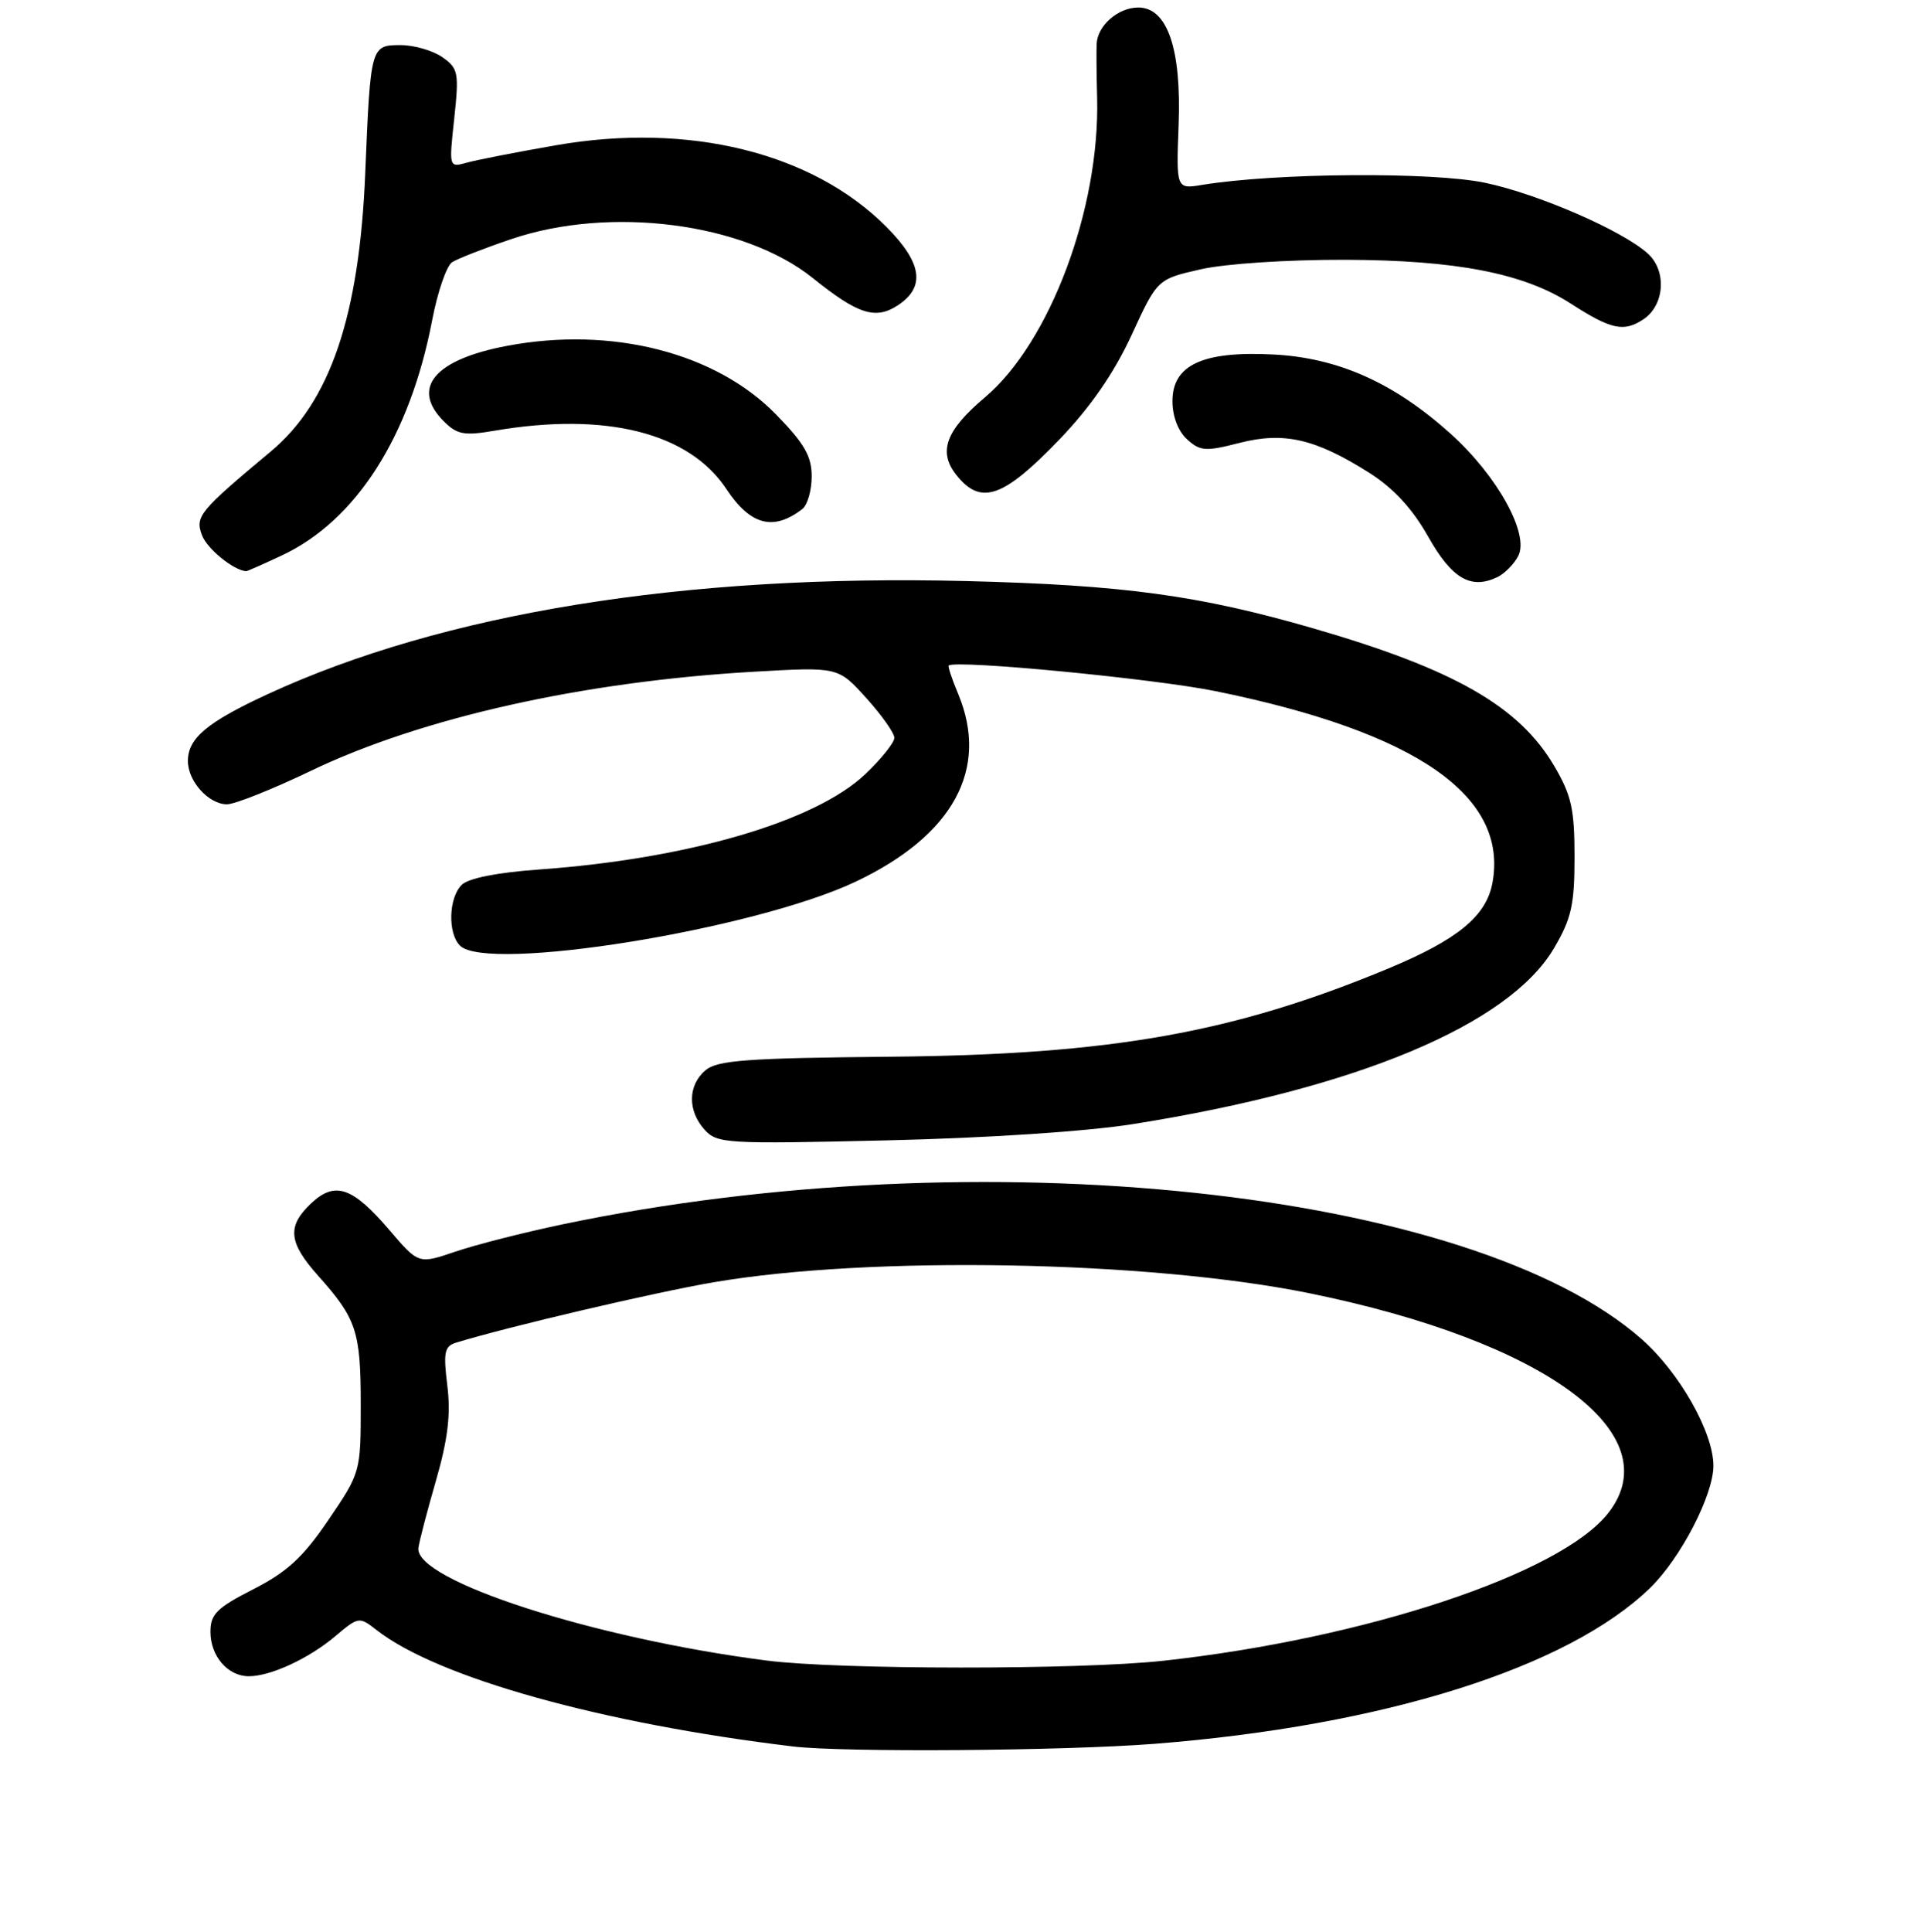 <?xml version="1.0" encoding="UTF-8" standalone="no"?>
<!DOCTYPE svg PUBLIC "-//W3C//DTD SVG 1.1//EN" "http://www.w3.org/Graphics/SVG/1.1/DTD/svg11.dtd" >
<svg xmlns="http://www.w3.org/2000/svg" xmlns:xlink="http://www.w3.org/1999/xlink" version="1.1" viewBox="0 0 256 257">
 <g >
 <path fill="currentColor"
d=" M 153.60 231.99 C 184.07 229.60 208.61 221.88 219.57 211.24 C 223.63 207.29 227.98 198.89 227.98 195.00 C 227.98 190.55 223.46 182.58 218.43 178.15 C 195.80 158.23 130.32 151.26 74.86 162.88 C 69.71 163.96 63.29 165.59 60.60 166.51 C 55.69 168.18 55.69 168.18 51.82 163.65 C 46.90 157.90 44.58 157.10 41.41 160.08 C 38.16 163.14 38.37 165.29 42.36 169.75 C 47.44 175.44 48.00 177.12 48.00 186.87 C 48.00 195.82 47.98 195.91 43.71 202.19 C 40.33 207.17 38.23 209.11 33.71 211.42 C 28.84 213.90 28.00 214.74 28.00 217.09 C 28.00 220.32 30.31 223.00 33.10 223.00 C 36.01 223.00 41.09 220.65 44.63 217.66 C 47.71 215.06 47.80 215.05 50.13 216.87 C 58.21 223.18 80.05 229.28 105.50 232.34 C 112.23 233.15 141.55 232.93 153.60 231.99 Z  M 150.85 149.53 C 180.52 144.81 200.78 136.33 206.77 126.14 C 209.09 122.20 209.50 120.37 209.50 114.00 C 209.50 107.65 209.09 105.79 206.80 101.91 C 202.13 93.96 193.50 89.03 174.76 83.60 C 159.52 79.19 149.54 77.83 128.50 77.30 C 91.02 76.37 58.95 81.57 35.57 92.37 C 27.55 96.08 25.00 98.22 25.00 101.24 C 25.00 103.94 27.77 107.00 30.20 107.00 C 31.24 107.00 36.23 105.01 41.30 102.58 C 56.05 95.48 77.61 90.66 100.37 89.36 C 111.52 88.72 111.52 88.72 115.26 92.86 C 117.32 95.14 119.00 97.52 119.00 98.16 C 119.00 98.79 117.26 100.97 115.13 102.99 C 108.48 109.31 91.50 114.27 71.67 115.68 C 66.12 116.08 62.30 116.84 61.42 117.73 C 59.69 119.46 59.56 124.16 61.20 125.80 C 64.82 129.42 100.35 123.68 113.84 117.30 C 126.83 111.15 131.66 102.31 127.49 92.31 C 126.65 90.32 126.09 88.62 126.24 88.53 C 127.44 87.77 153.64 90.30 161.75 91.95 C 188.50 97.40 200.74 105.90 198.57 117.50 C 197.74 121.89 193.95 125.00 184.76 128.83 C 164.14 137.41 147.88 140.30 118.61 140.58 C 99.33 140.76 95.43 141.05 93.86 142.39 C 91.52 144.39 91.47 147.76 93.75 150.29 C 95.41 152.14 96.61 152.21 118.00 151.71 C 131.39 151.40 144.69 150.52 150.85 149.53 Z  M 202.00 73.99 C 203.55 71.10 199.25 63.31 193.00 57.69 C 185.47 50.92 178.02 47.59 169.40 47.16 C 160.03 46.68 156.00 48.55 156.00 53.37 C 156.00 55.39 156.76 57.38 157.95 58.45 C 159.69 60.03 160.42 60.08 164.89 58.93 C 170.85 57.40 175.03 58.37 182.22 62.92 C 185.42 64.96 187.93 67.67 190.03 71.40 C 193.18 76.99 195.71 78.46 199.23 76.78 C 200.18 76.33 201.43 75.07 202.00 73.99 Z  M 37.51 73.89 C 47.39 69.25 54.54 58.06 57.50 42.61 C 58.22 38.83 59.42 35.35 60.16 34.88 C 60.90 34.41 64.42 33.03 68.00 31.82 C 81.15 27.34 98.98 29.63 108.13 36.98 C 114.15 41.82 116.48 42.57 119.46 40.62 C 123.19 38.18 122.70 34.94 117.89 30.13 C 108.05 20.29 91.66 16.25 74.00 19.32 C 68.78 20.23 63.43 21.27 62.12 21.64 C 59.73 22.30 59.73 22.30 60.44 15.76 C 61.09 9.66 60.98 9.10 58.85 7.60 C 57.59 6.72 55.09 6.00 53.30 6.00 C 49.33 6.00 49.30 6.11 48.60 23.00 C 47.82 42.01 43.94 53.47 36.03 60.06 C 26.53 67.99 25.95 68.69 26.86 71.17 C 27.52 72.99 31.08 75.89 32.76 75.99 C 32.90 75.99 35.04 75.05 37.51 73.89 Z  M 106.75 67.72 C 107.44 67.19 108.00 65.23 108.00 63.37 C 108.00 60.69 107.02 58.99 103.25 55.13 C 95.23 46.91 81.39 43.38 67.47 46.01 C 57.80 47.83 54.62 51.62 59.05 56.05 C 60.82 57.82 61.76 57.99 65.80 57.30 C 80.61 54.77 91.70 57.56 96.66 65.07 C 99.85 69.88 102.91 70.69 106.75 67.72 Z  M 140.99 58.44 C 145.11 54.14 148.22 49.64 150.55 44.61 C 153.99 37.14 153.99 37.14 159.75 35.83 C 163.03 35.08 171.29 34.54 179.00 34.56 C 193.76 34.61 202.73 36.35 209.00 40.39 C 214.36 43.84 216.04 44.21 218.64 42.50 C 221.49 40.63 221.81 36.04 219.25 33.73 C 215.89 30.69 204.76 25.84 197.66 24.33 C 190.70 22.85 169.83 22.99 160.00 24.59 C 156.50 25.17 156.50 25.17 156.82 16.64 C 157.21 6.49 155.32 1.00 151.46 1.00 C 148.78 1.00 146.04 3.39 145.92 5.82 C 145.87 6.74 145.90 9.97 145.98 13.00 C 146.36 27.76 139.69 45.58 131.04 52.87 C 125.84 57.26 124.79 60.10 127.25 63.19 C 130.50 67.29 133.48 66.25 140.99 58.44 Z  M 102.00 220.91 C 78.97 217.95 55.16 210.25 55.67 205.94 C 55.76 205.15 56.81 201.12 58.00 197.00 C 59.60 191.45 59.99 188.16 59.52 184.34 C 58.97 179.90 59.13 179.10 60.69 178.62 C 67.55 176.51 87.08 171.93 95.00 170.58 C 115.84 167.02 152.87 167.71 174.19 172.04 C 205.56 178.42 222.29 190.73 213.97 201.31 C 207.62 209.38 181.64 218.00 154.79 220.94 C 143.61 222.16 111.58 222.14 102.00 220.91 Z "/>
</g>
</svg>